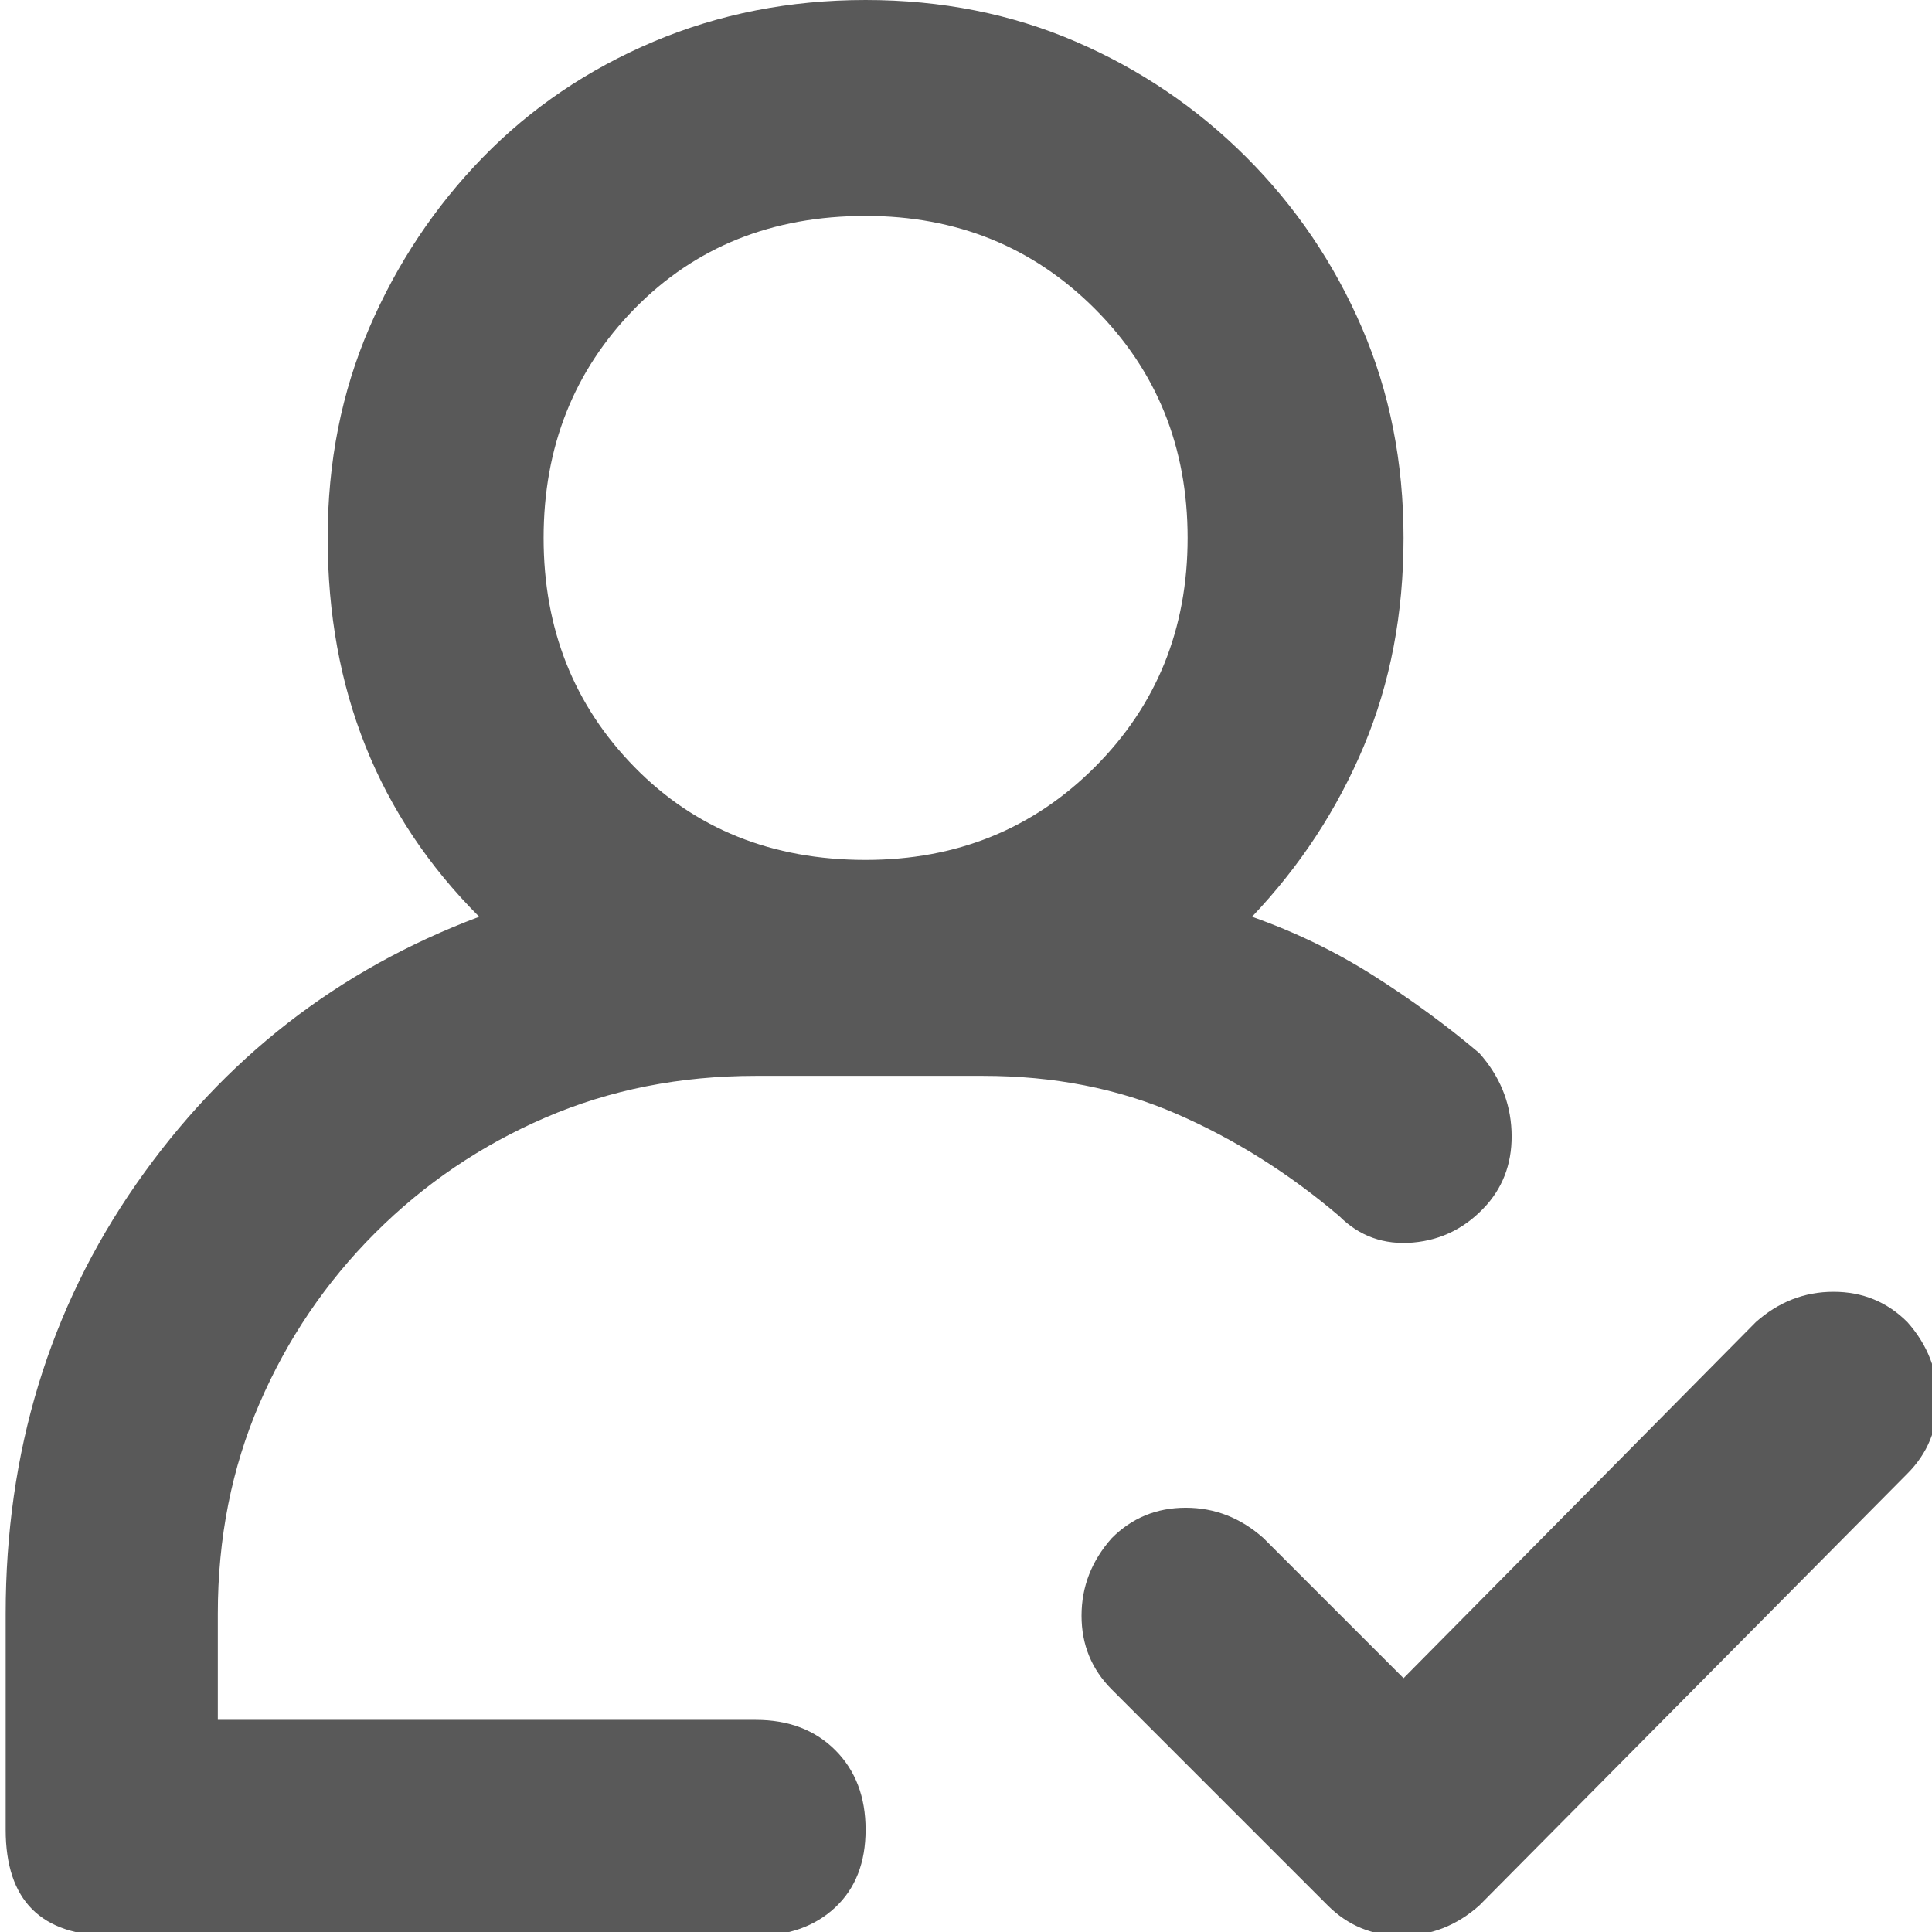 <svg xmlns="http://www.w3.org/2000/svg" version="1.1" xmlns:xlink="http://www.w3.org/1999/xlink" viewBox="0 0 510 510" preserveAspectRatio="xMidYMid">
                    <defs><style>.cls-1{fill:#595959;}</style></defs>
                    <title>hr-approval</title>
                    <g id="Layer_2" data-name="Layer 2"><g id="hr-approval">
                    <path class="cls-1" d="M392.5 318q-8 9-19.5 10t-19.5-7q-20-17-43-27t-51-10h-60q-30 0-55.5 11t-45 30.5-30.5 45-11 55.5v28h142q13 0 21 8t8 21-8 20.5-21 7.5h-170q-28 0-28-28v-57q0-64 34.5-113.5t90.5-70.5q-40-40-40-100 0-30 11-55.5t30-45 45-30.5 56-11T284 11t45 30.5 30.5 45 11 55.5-10.5 55-29.5 45q17 6 32 15.5t28 20.5q8 9 8.5 20.5t-6.5 19.5zm-164-261q-37 0-61 24.5t-24 60.5 24 60.5 61 24.5q36 0 60.5-24.5t24.5-60.5T289 81.5 228.5 57zm275 292q8 9 8 20.5t-8 19.5l-113 114q-9 8-20.5 8t-19.5-8l-57-57q-8-8-8-19.5t8-20.5q8-8 19.5-8t20.5 8l37 37 93-94q9-8 20.5-8t19.5 8z"></path>
                    </g></g>
                    </svg>